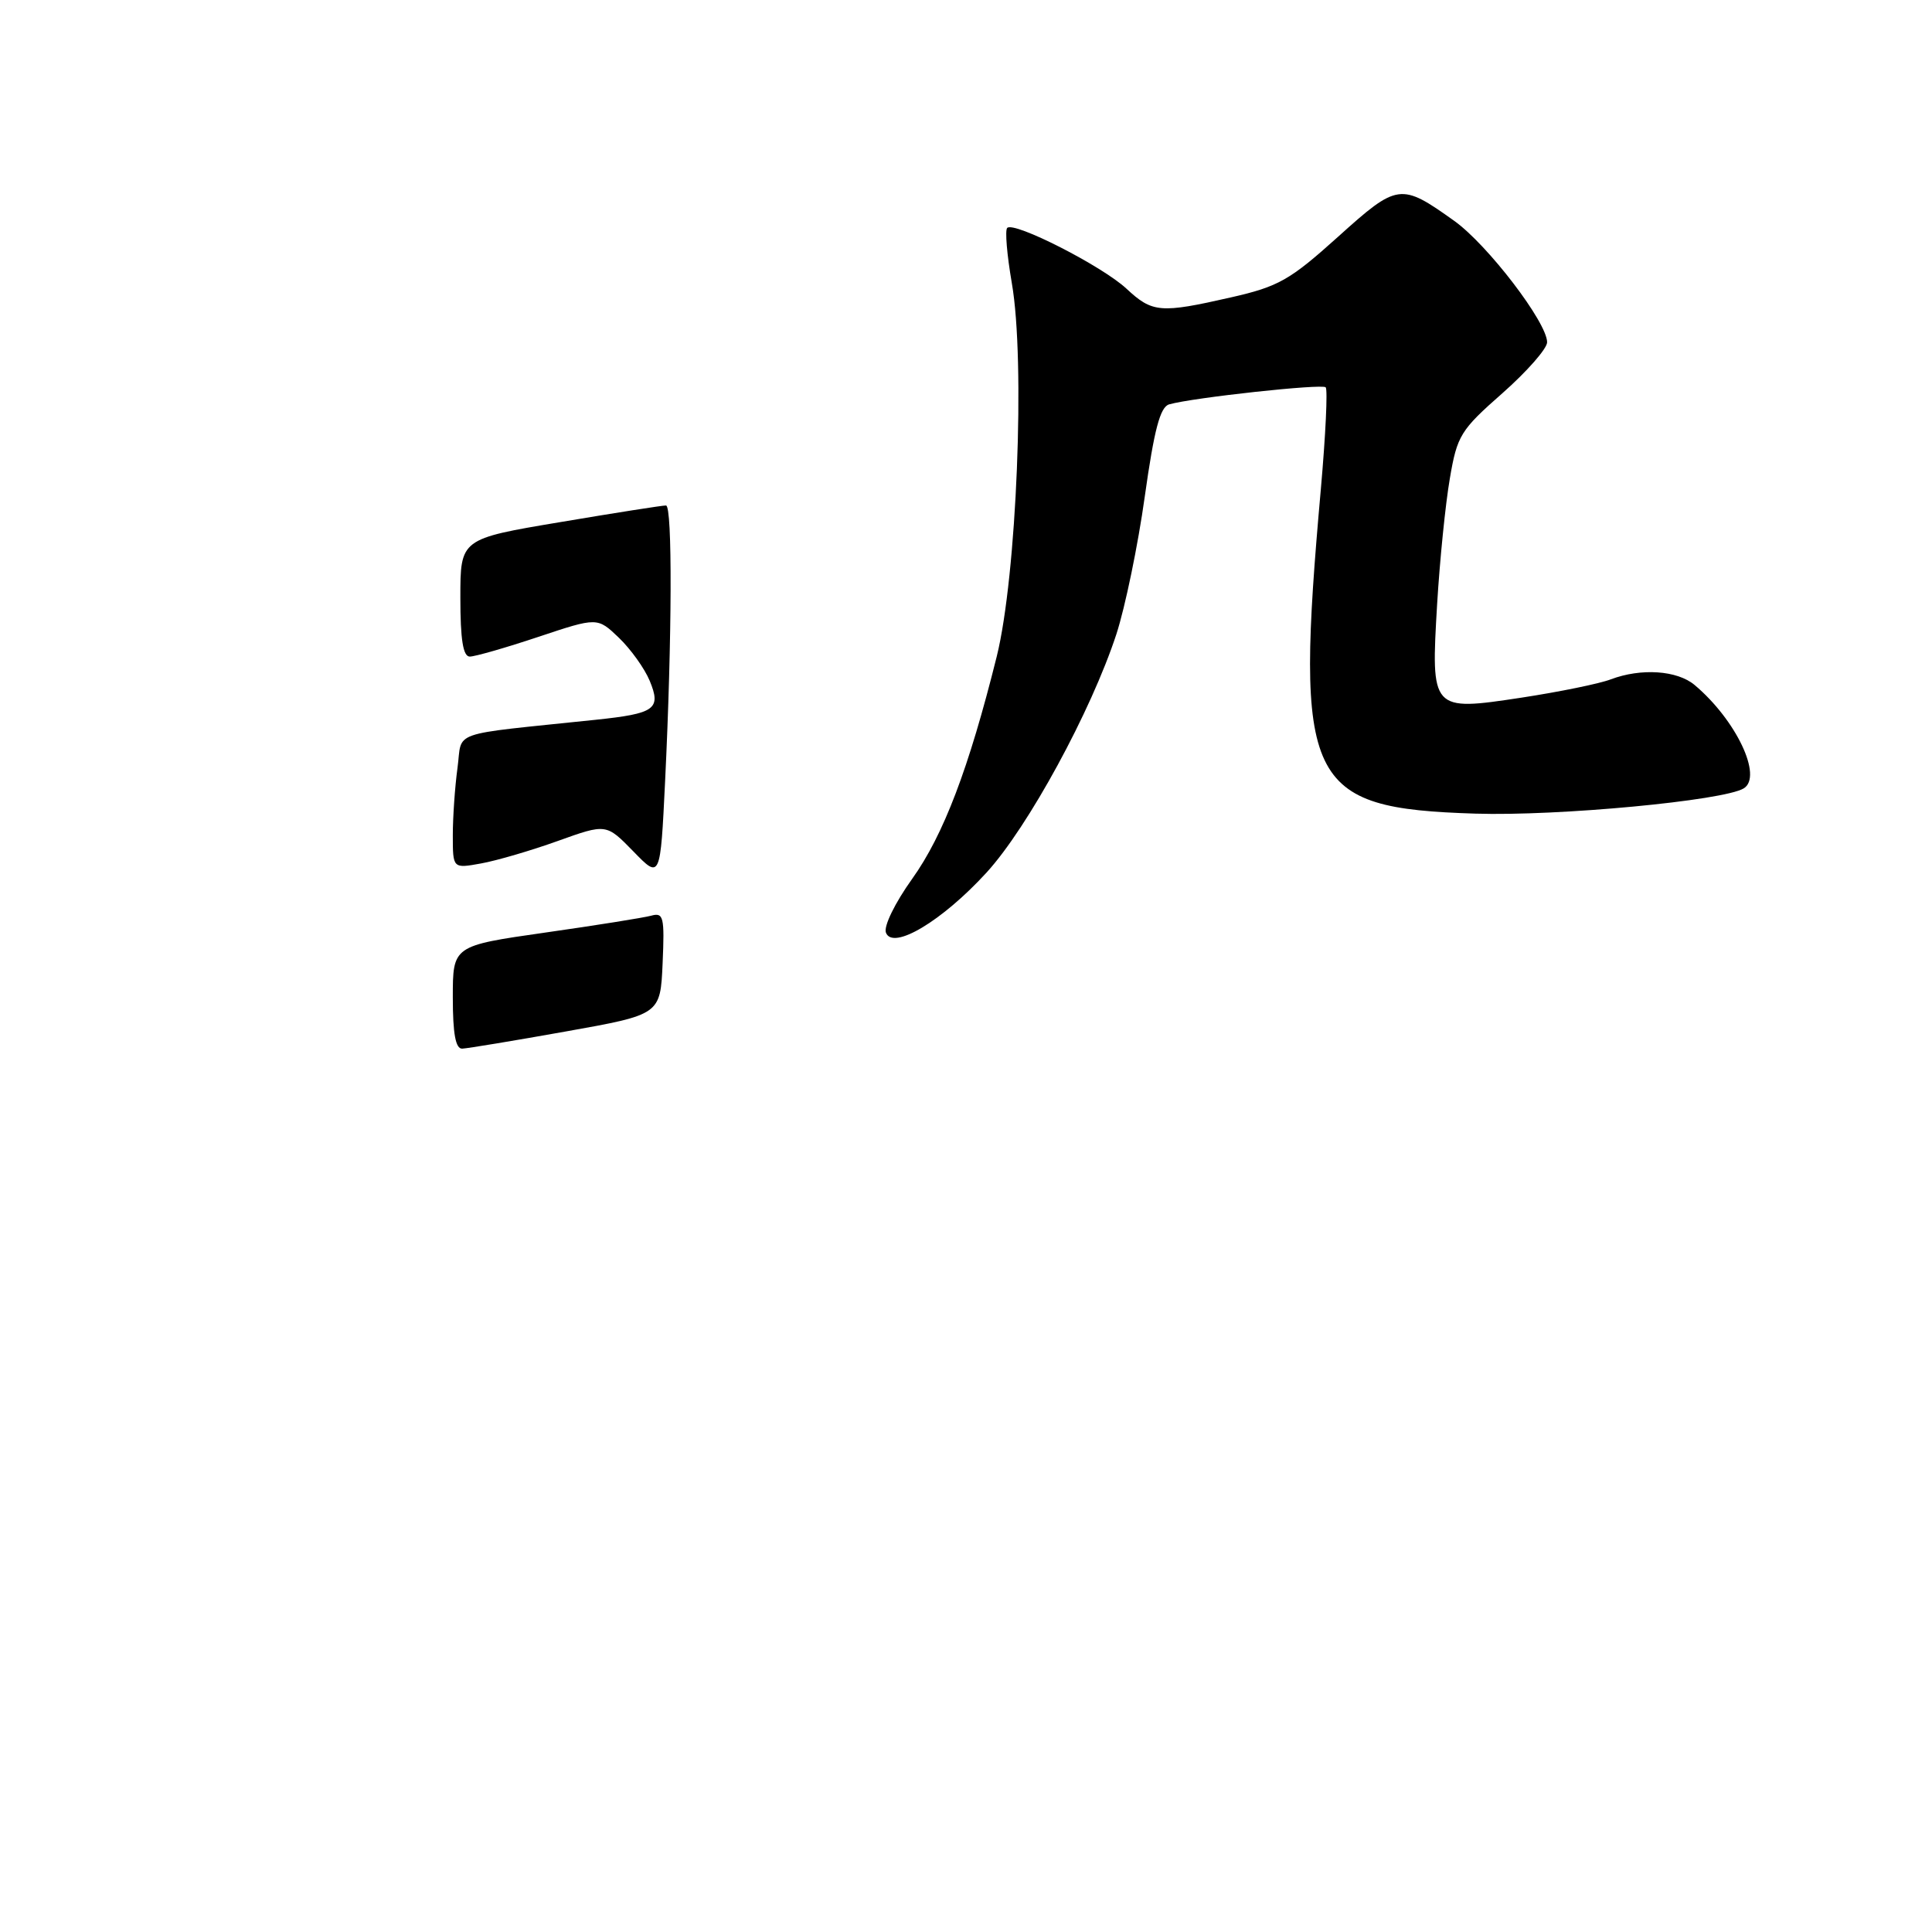 <?xml version="1.0" encoding="UTF-8" standalone="no"?>
<!DOCTYPE svg PUBLIC "-//W3C//DTD SVG 1.1//EN" "http://www.w3.org/Graphics/SVG/1.1/DTD/svg11.dtd" >
<svg xmlns="http://www.w3.org/2000/svg" xmlns:xlink="http://www.w3.org/1999/xlink" version="1.1" viewBox="0 0 256 256">
 <g >
 <path fill="currentColor"
d=" M 130.73 115.61 C 136.24 109.58 144.58 94.25 147.93 84.02 C 149.09 80.45 150.79 72.25 151.69 65.78 C 152.94 56.89 153.73 53.92 154.92 53.58 C 158.10 52.68 175.16 50.83 175.66 51.32 C 175.94 51.61 175.65 57.67 175.02 64.80 C 171.53 103.98 173.02 107.10 195.50 107.81 C 206.46 108.16 228.43 106.09 231.06 104.46 C 233.60 102.89 230.04 95.39 224.55 90.77 C 222.24 88.82 217.45 88.50 213.43 90.02 C 211.95 90.59 206.64 91.67 201.62 92.44 C 189.63 94.26 189.59 94.21 190.43 80.00 C 190.78 74.22 191.53 66.76 192.11 63.41 C 193.08 57.70 193.53 56.98 199.08 52.10 C 202.33 49.23 205.00 46.19 205.00 45.35 C 205.00 42.73 197.11 32.42 192.70 29.27 C 185.60 24.20 185.20 24.25 177.27 31.40 C 170.90 37.13 169.41 37.97 163.13 39.40 C 153.74 41.54 152.70 41.45 149.26 38.25 C 146.04 35.25 134.36 29.30 133.46 30.20 C 133.15 30.51 133.43 33.80 134.07 37.50 C 135.88 47.86 134.72 76.35 132.07 87.00 C 128.38 101.82 125.02 110.65 120.86 116.46 C 118.58 119.65 117.07 122.74 117.39 123.58 C 118.30 125.96 124.84 122.05 130.73 115.61 Z  M 60.00 132.16 C 60.00 125.32 60.00 125.32 72.25 123.57 C 78.99 122.61 85.31 121.60 86.30 121.33 C 87.92 120.88 88.07 121.50 87.80 127.64 C 87.50 134.44 87.50 134.44 75.00 136.67 C 68.12 137.90 61.94 138.92 61.25 138.95 C 60.37 138.99 60.00 136.99 60.00 132.16 Z  M 83.92 112.81 C 80.33 109.13 80.33 109.13 73.92 111.43 C 70.39 112.70 65.81 114.04 63.75 114.41 C 60.00 115.09 60.00 115.09 60.00 110.68 C 60.00 108.26 60.28 104.24 60.62 101.76 C 61.31 96.70 59.16 97.45 78.88 95.38 C 86.82 94.55 87.64 93.96 86.09 90.21 C 85.41 88.57 83.57 86.01 82.01 84.51 C 79.16 81.78 79.16 81.78 71.33 84.39 C 67.02 85.83 62.93 87.00 62.25 87.00 C 61.36 87.00 61.00 84.76 61.00 79.20 C 61.00 71.40 61.00 71.40 74.25 69.18 C 81.54 67.95 87.84 66.96 88.25 66.98 C 89.11 67.00 89.05 84.52 88.13 103.50 C 87.50 116.50 87.50 116.50 83.92 112.81 Z "/>
</g>
</svg>